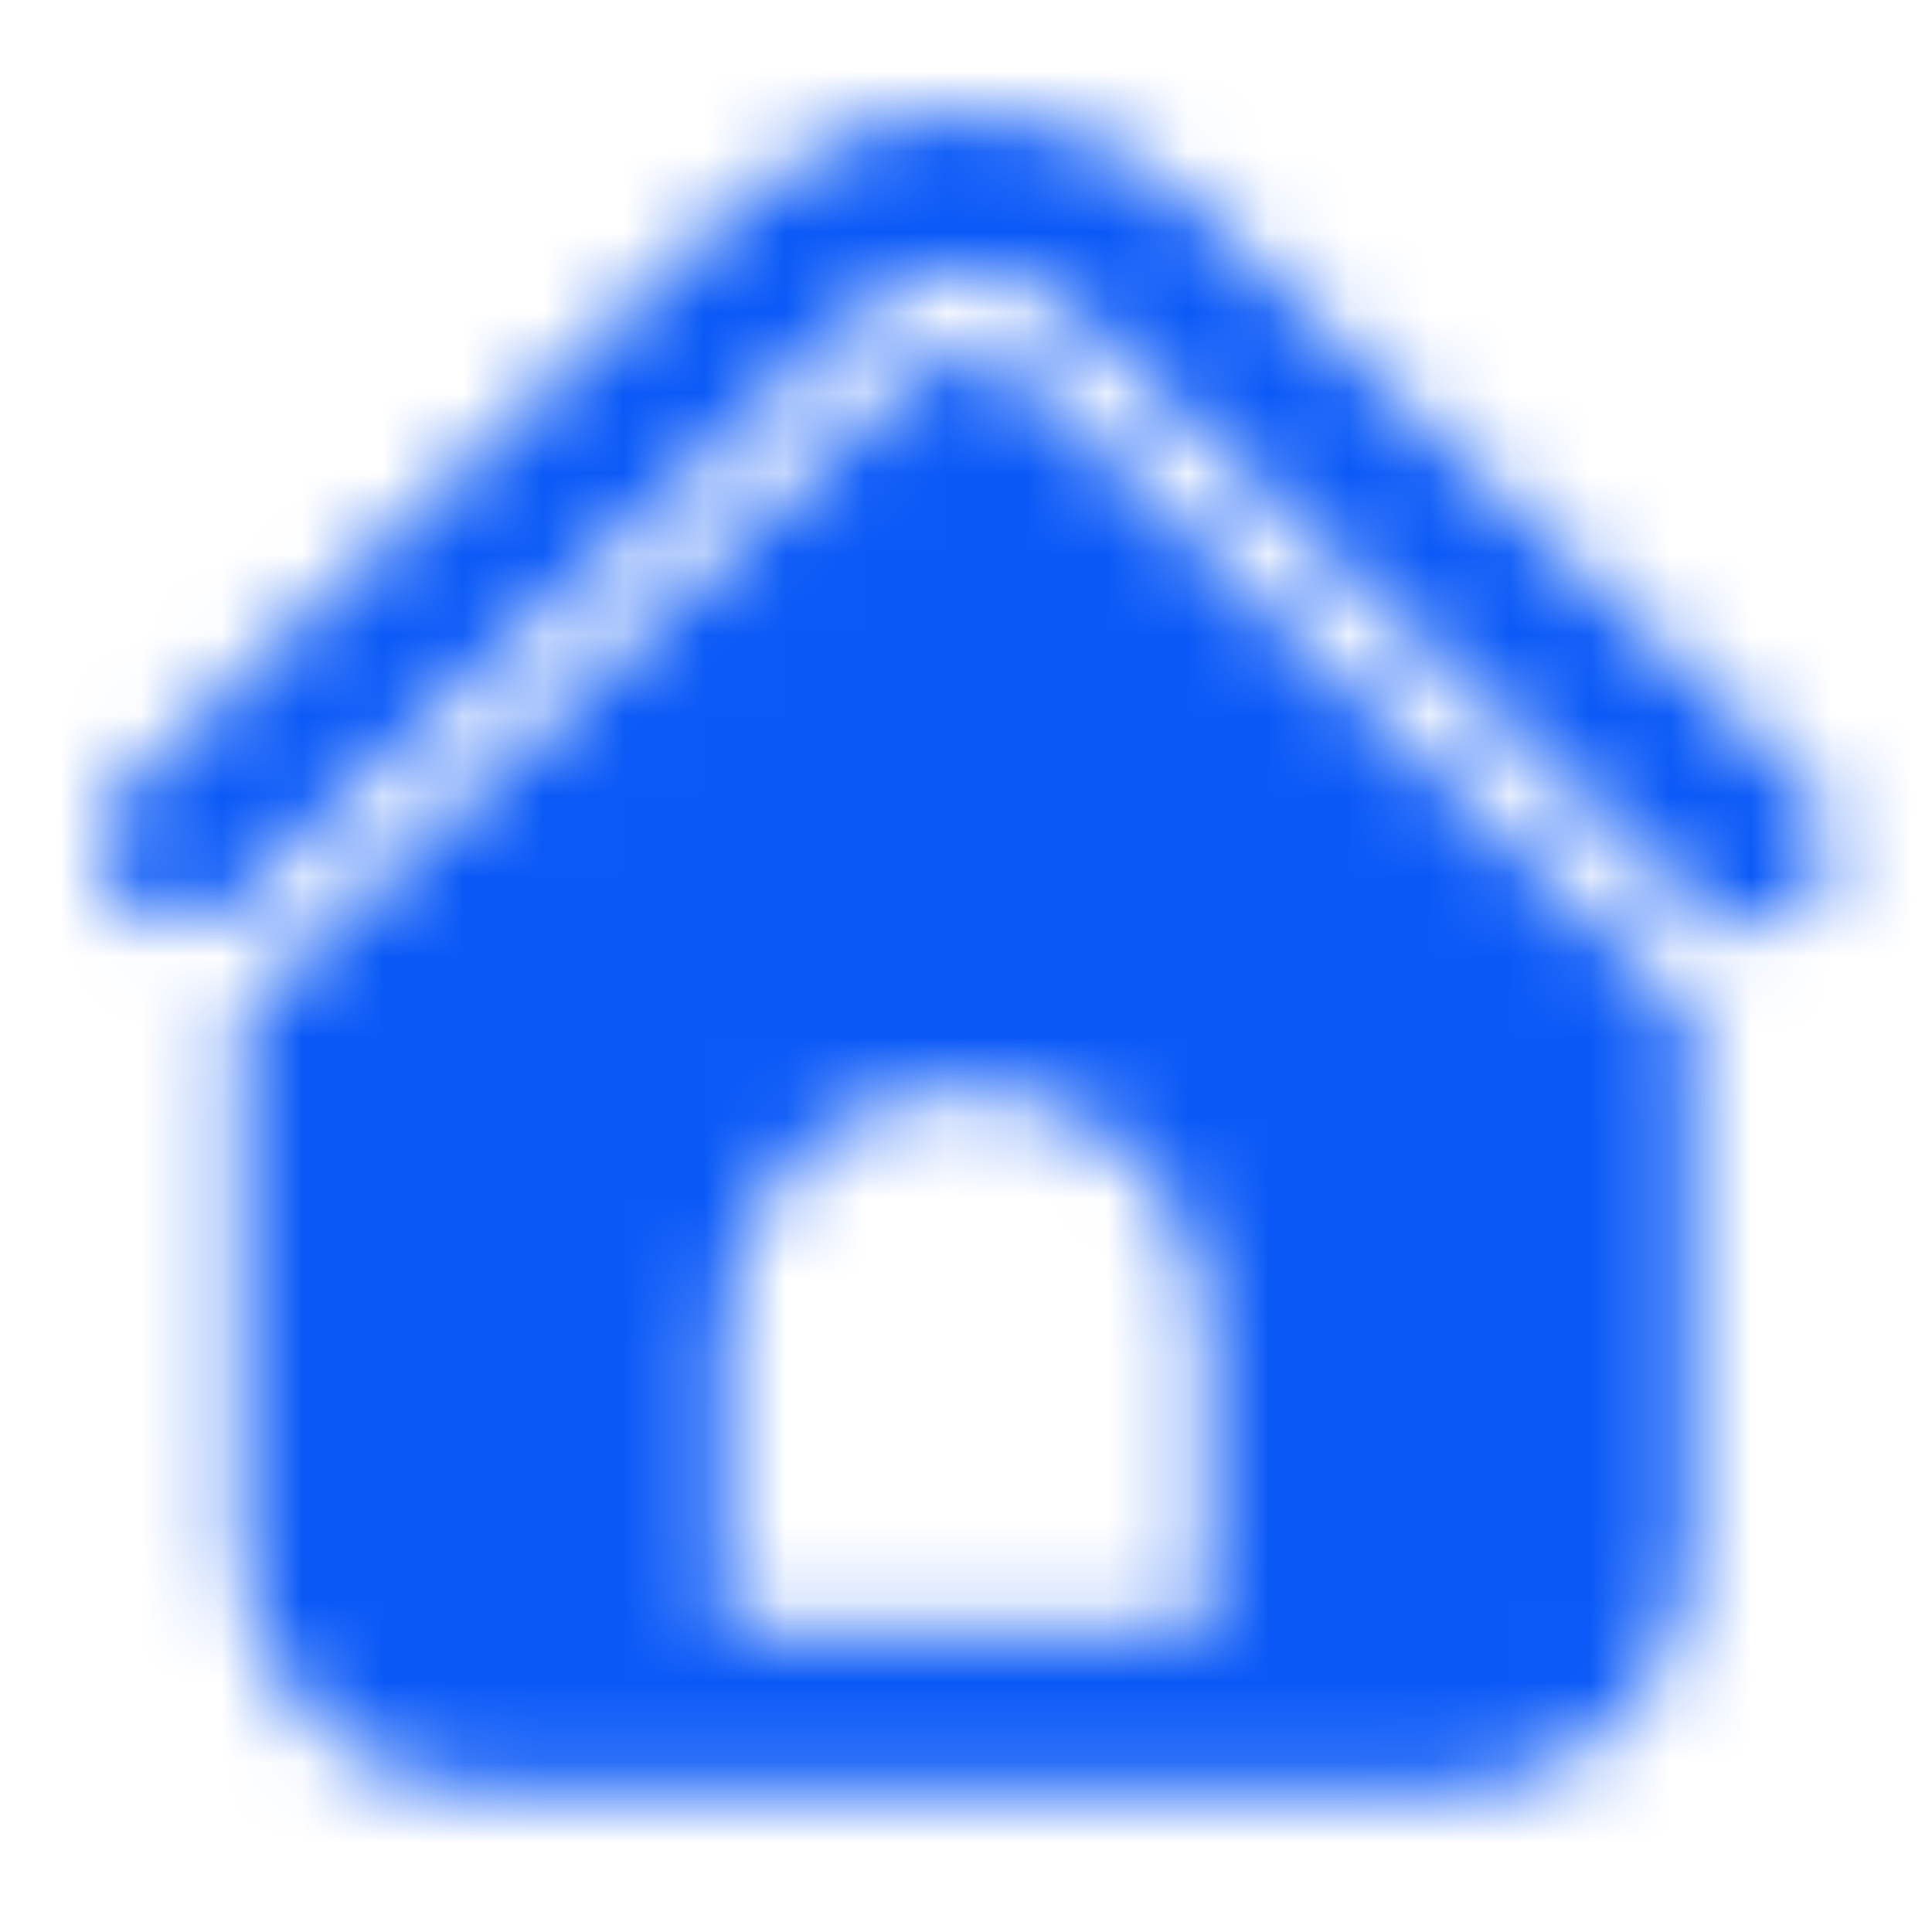 <svg width="24" height="24" viewBox="0 0 24 24" fill="none" xmlns="http://www.w3.org/2000/svg" xmlns:xlink="http://www.w3.org/1999/xlink">
	<desc>
			Created with Pixso.
	</desc>
	<defs/>
	<mask id="mask31_8709" mask-type="alpha" maskUnits="userSpaceOnUse" x="1.25" y="1.386" width="21.5" height="20.865">
		<path id="形状结合" d="M22.476 11.188C22.829 10.817 22.839 10.244 22.518 9.86L22.438 9.775L14.753 2.484C13.26 1.067 10.946 1.021 9.399 2.347L9.247 2.484L1.562 9.775C1.161 10.155 1.145 10.788 1.525 11.188C1.878 11.56 2.449 11.602 2.849 11.301L2.938 11.226L10.624 3.935C11.358 3.238 12.491 3.205 13.264 3.835L13.377 3.935L21.062 11.226C21.462 11.606 22.096 11.589 22.476 11.188ZM3 19.25L3 12.584L11.312 4.66C11.689 4.302 12.278 4.294 12.653 4.628L12.688 4.66L21 12.584L21 19.25C21 20.907 19.657 22.25 18 22.25L6 22.25C4.343 22.25 3 20.907 3 19.25ZM12 13.501C10.343 13.501 9 14.844 9 16.5L9 20.25L15 20.25L15 16.5C15 14.844 13.657 13.501 12 13.501Z" clip-rule="evenodd" fill="#000000" fill-opacity="1" fill-rule="evenodd"/>
	</mask>
	<g mask="url(#mask31_8709)">
		<rect id="color/#000000" width="24" height="24" fill="#0A59F7" fill-opacity="1"/>
	</g>
</svg>
